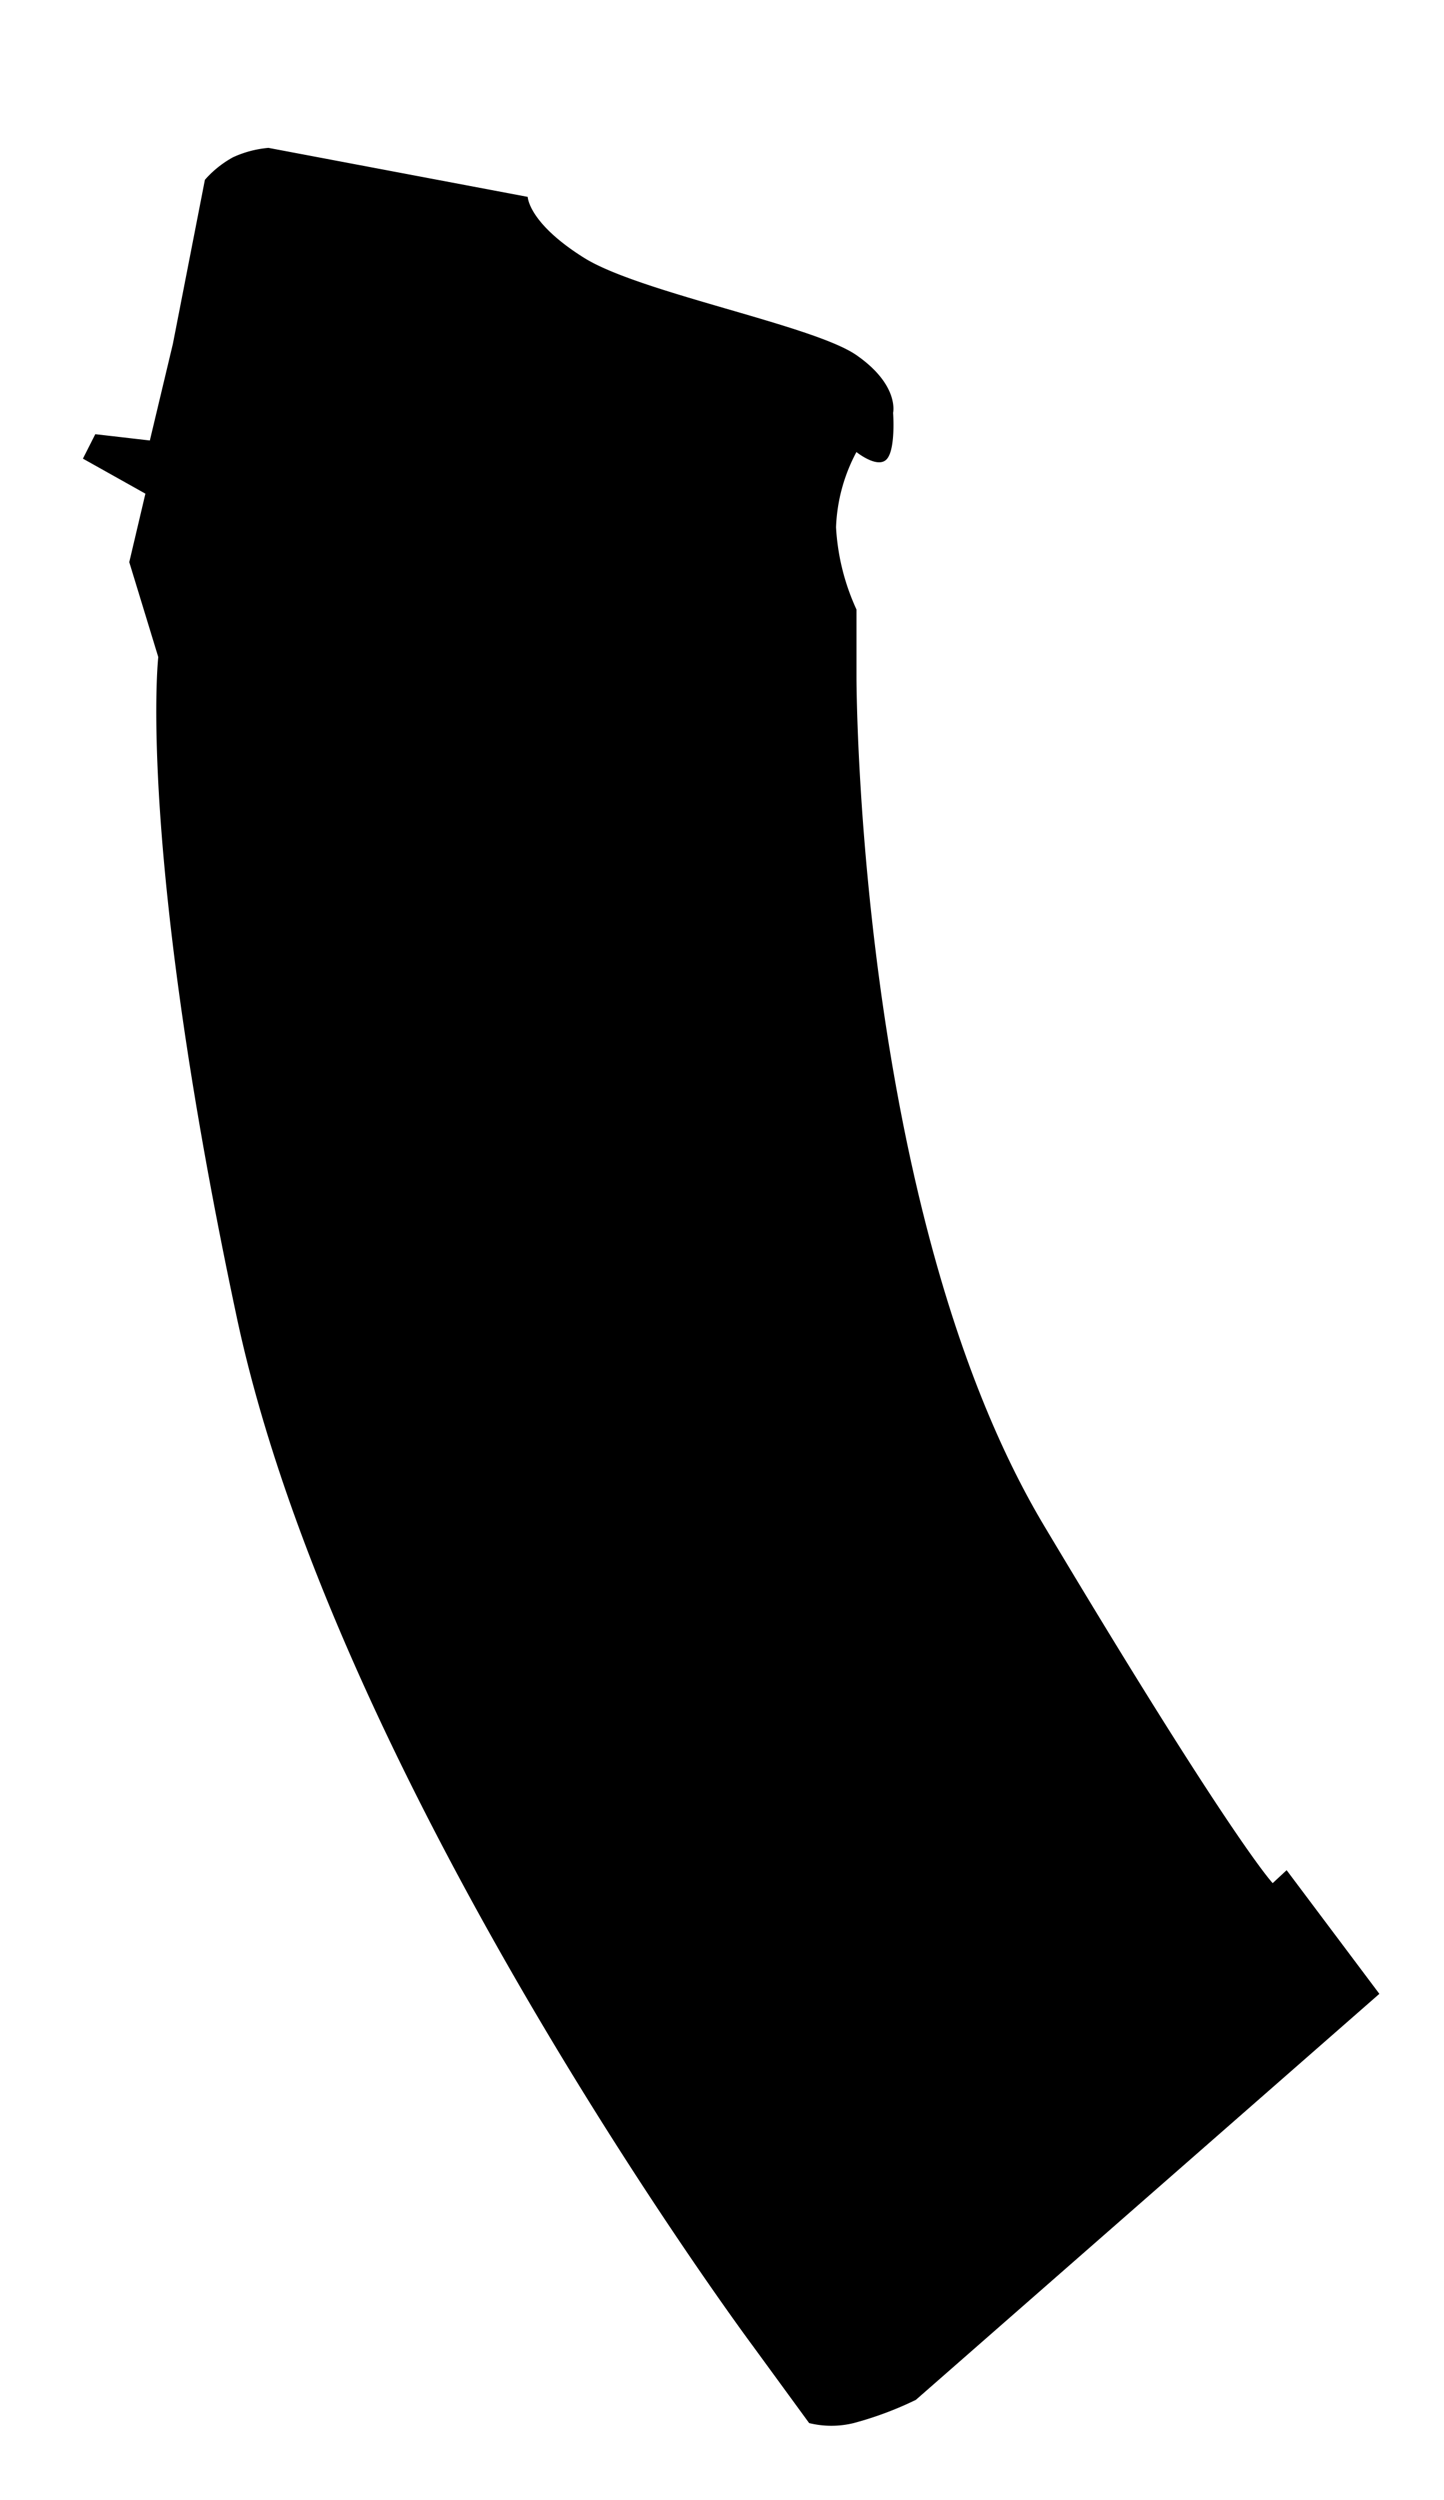 <svg xmlns="http://www.w3.org/2000/svg" viewBox="0 0 29.535 51.108"><path d="M3.238 13.435l-.594-1.943.33-1.4-1.278-.716.253-.5 1.116.129.471-1.975.655-3.354a2.112 2.112 0 0 1 .577-.462 2.188 2.188 0 0 1 .723-.191l5.303 1.002s.01.53 1.151 1.245 4.689 1.377 5.572 1.99.75 1.179.75 1.179.056.744-.13.948-.62-.146-.62-.146a3.526 3.526 0 0 0-.417 1.537 4.618 4.618 0 0 0 .418 1.682v1.376s-.009 10.915 3.841 17.36 4.672 7.301 4.672 7.301l.285-.265 1.897 2.528-9.48 8.3a7.051 7.051 0 0 1-1.273.475 1.9 1.9 0 0 1-.91 0l-1.154-1.58S6.886 36.528 4.84 26.916s-1.603-13.48-1.603-13.48z"/></svg>
